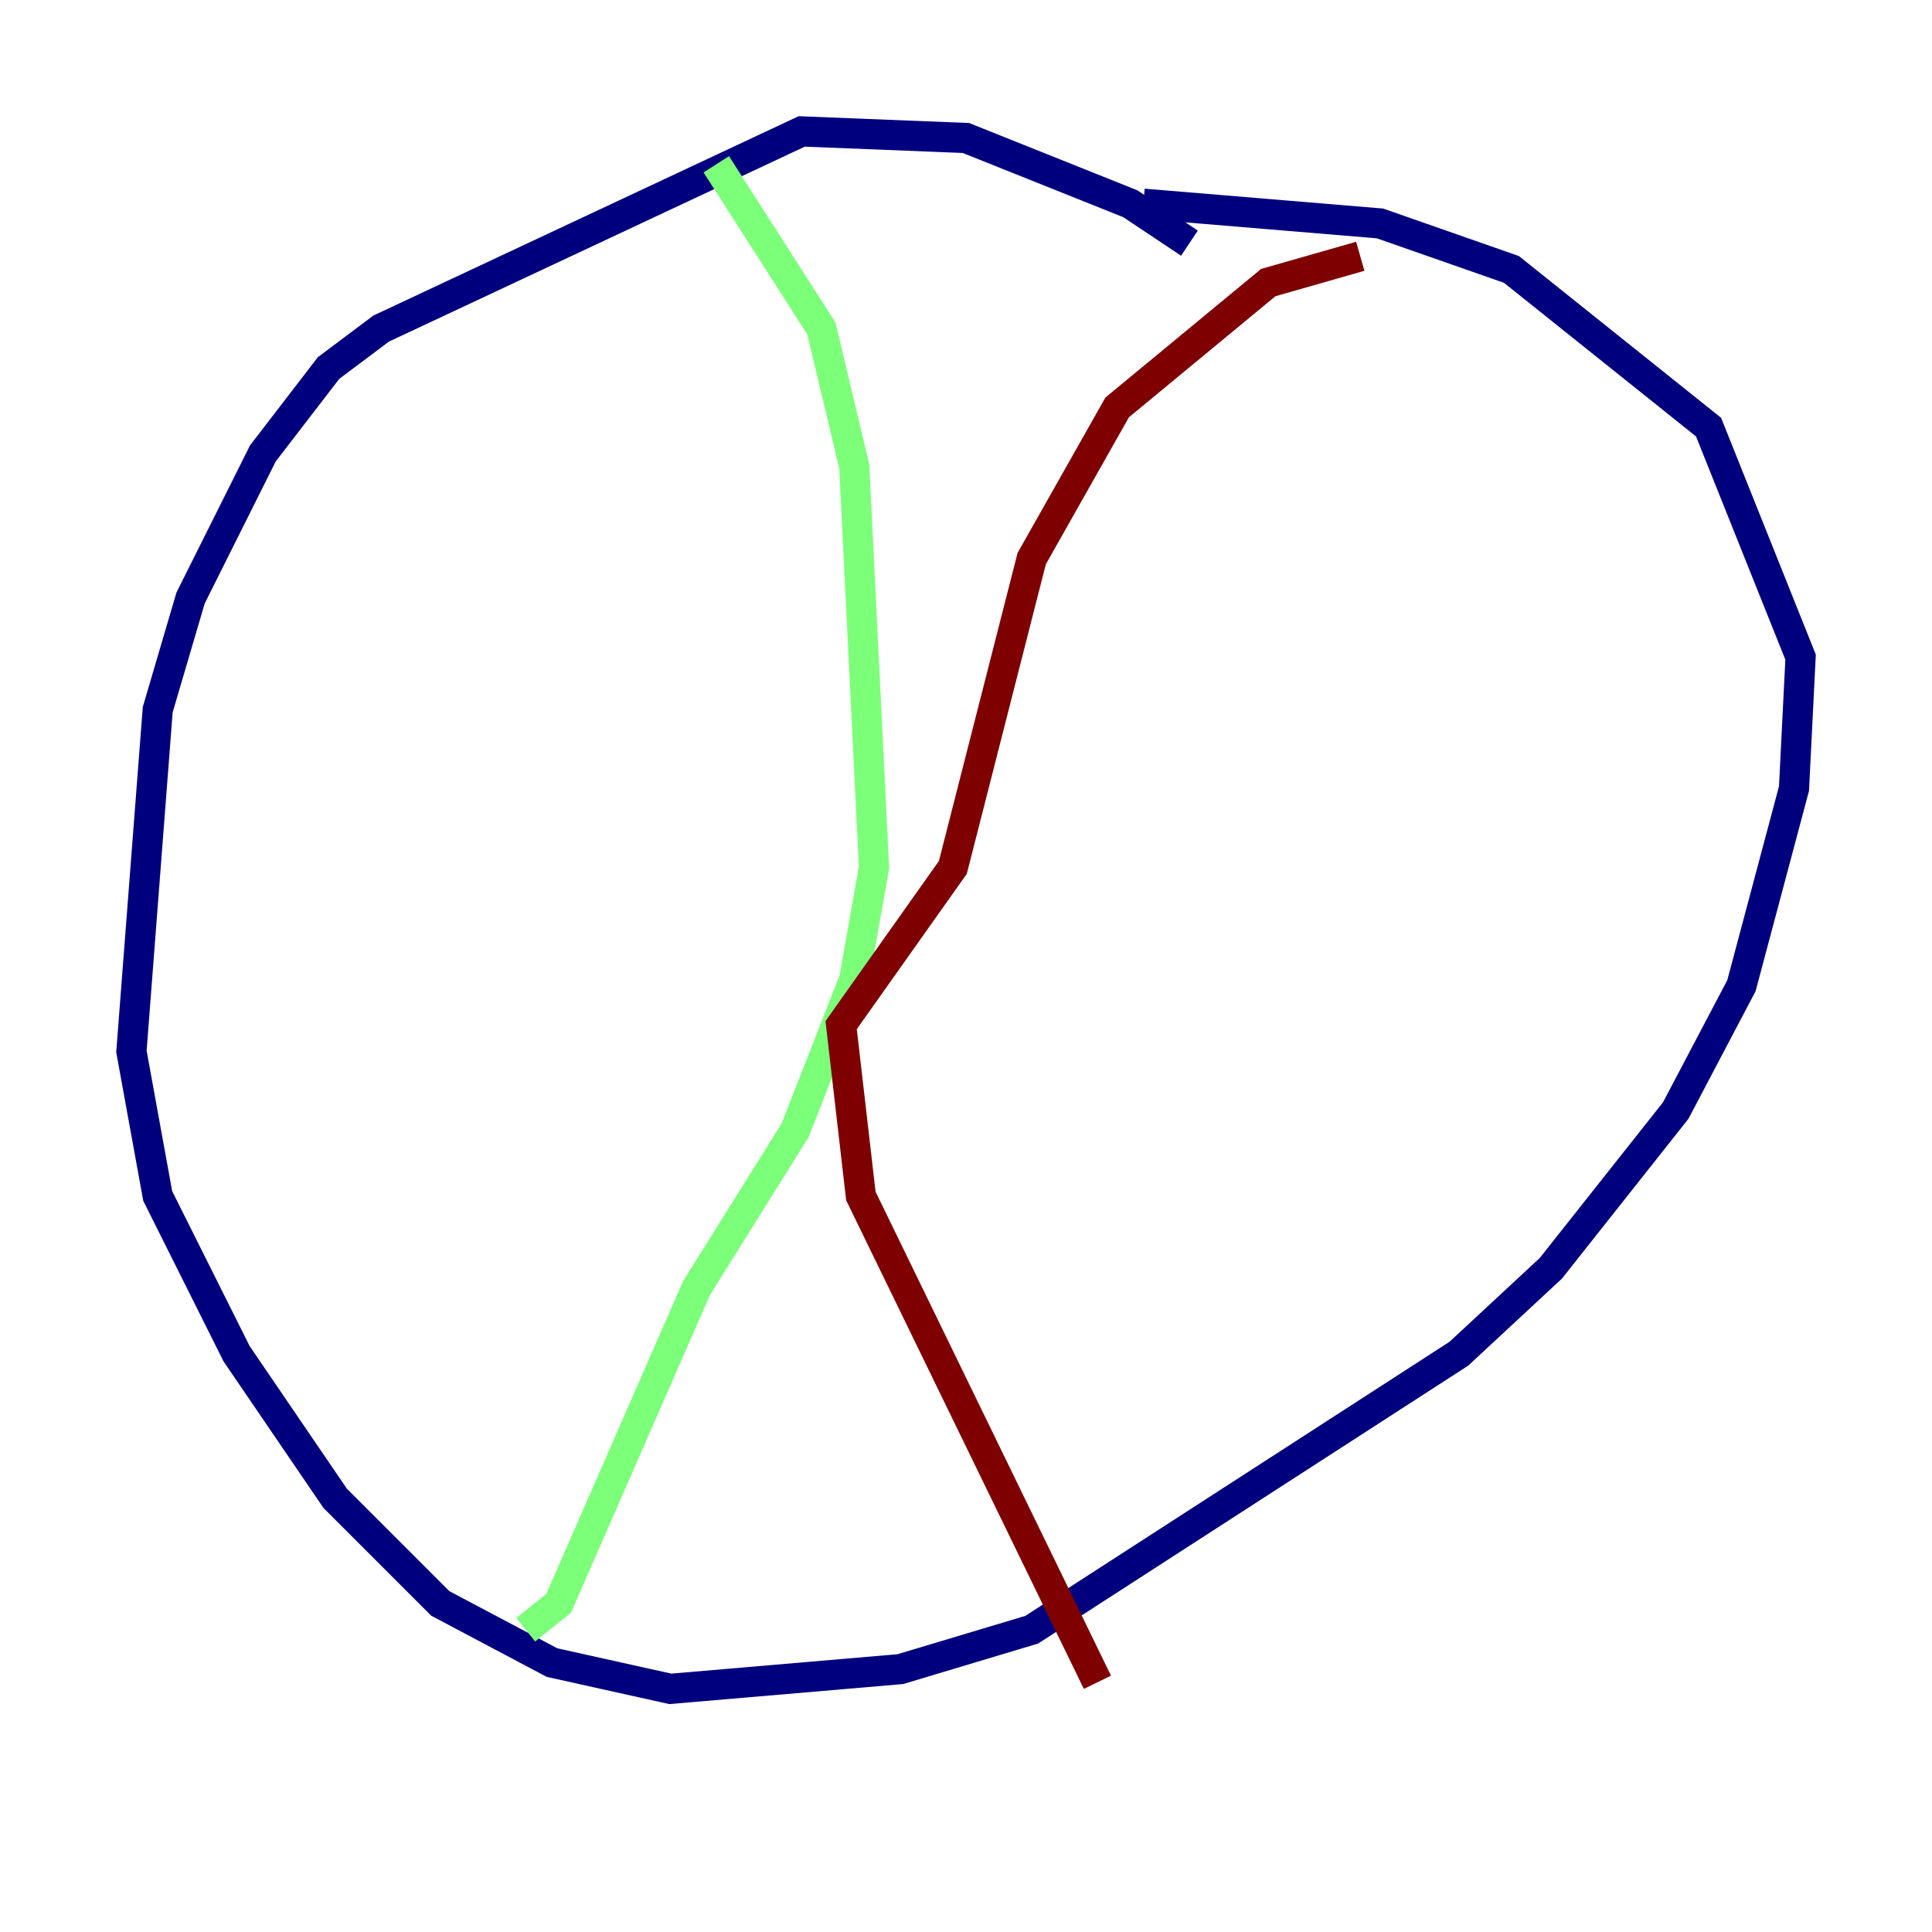 <?xml version="1.0" encoding="utf-8" ?>
<svg baseProfile="tiny" height="128" version="1.2" viewBox="0,0,128,128" width="128" xmlns="http://www.w3.org/2000/svg" xmlns:ev="http://www.w3.org/2001/xml-events" xmlns:xlink="http://www.w3.org/1999/xlink"><defs /><polyline fill="none" points="78.803,16.109 74.884,13.497 64.0,9.143 53.116,8.707 25.252,21.769 21.769,24.381 17.415,30.041 12.626,39.619 10.449,47.02 8.707,69.66 10.449,79.238 15.674,89.687 22.204,99.265 29.17,106.231 36.571,110.15 44.408,111.891 59.646,110.585 68.354,107.973 96.653,89.687 102.748,84.027 111.02,73.578 115.374,65.306 118.857,52.245 119.293,43.537 113.197,28.299 100.136,17.85 91.429,14.803 75.755,13.497" stroke="#00007f" stroke-width="2" /><polyline fill="none" points="47.456,10.884 54.422,21.769 56.599,30.912 57.905,57.469 56.599,64.871 52.68,74.884 46.15,85.333 37.007,106.231 34.83,107.973" stroke="#7cff79" stroke-width="2" /><polyline fill="none" points="90.122,16.98 84.027,18.721 74.014,26.993 68.354,37.007 63.129,57.469 55.728,67.918 57.034,79.238 72.707,111.456" stroke="#7f0000" stroke-width="2" /></svg>